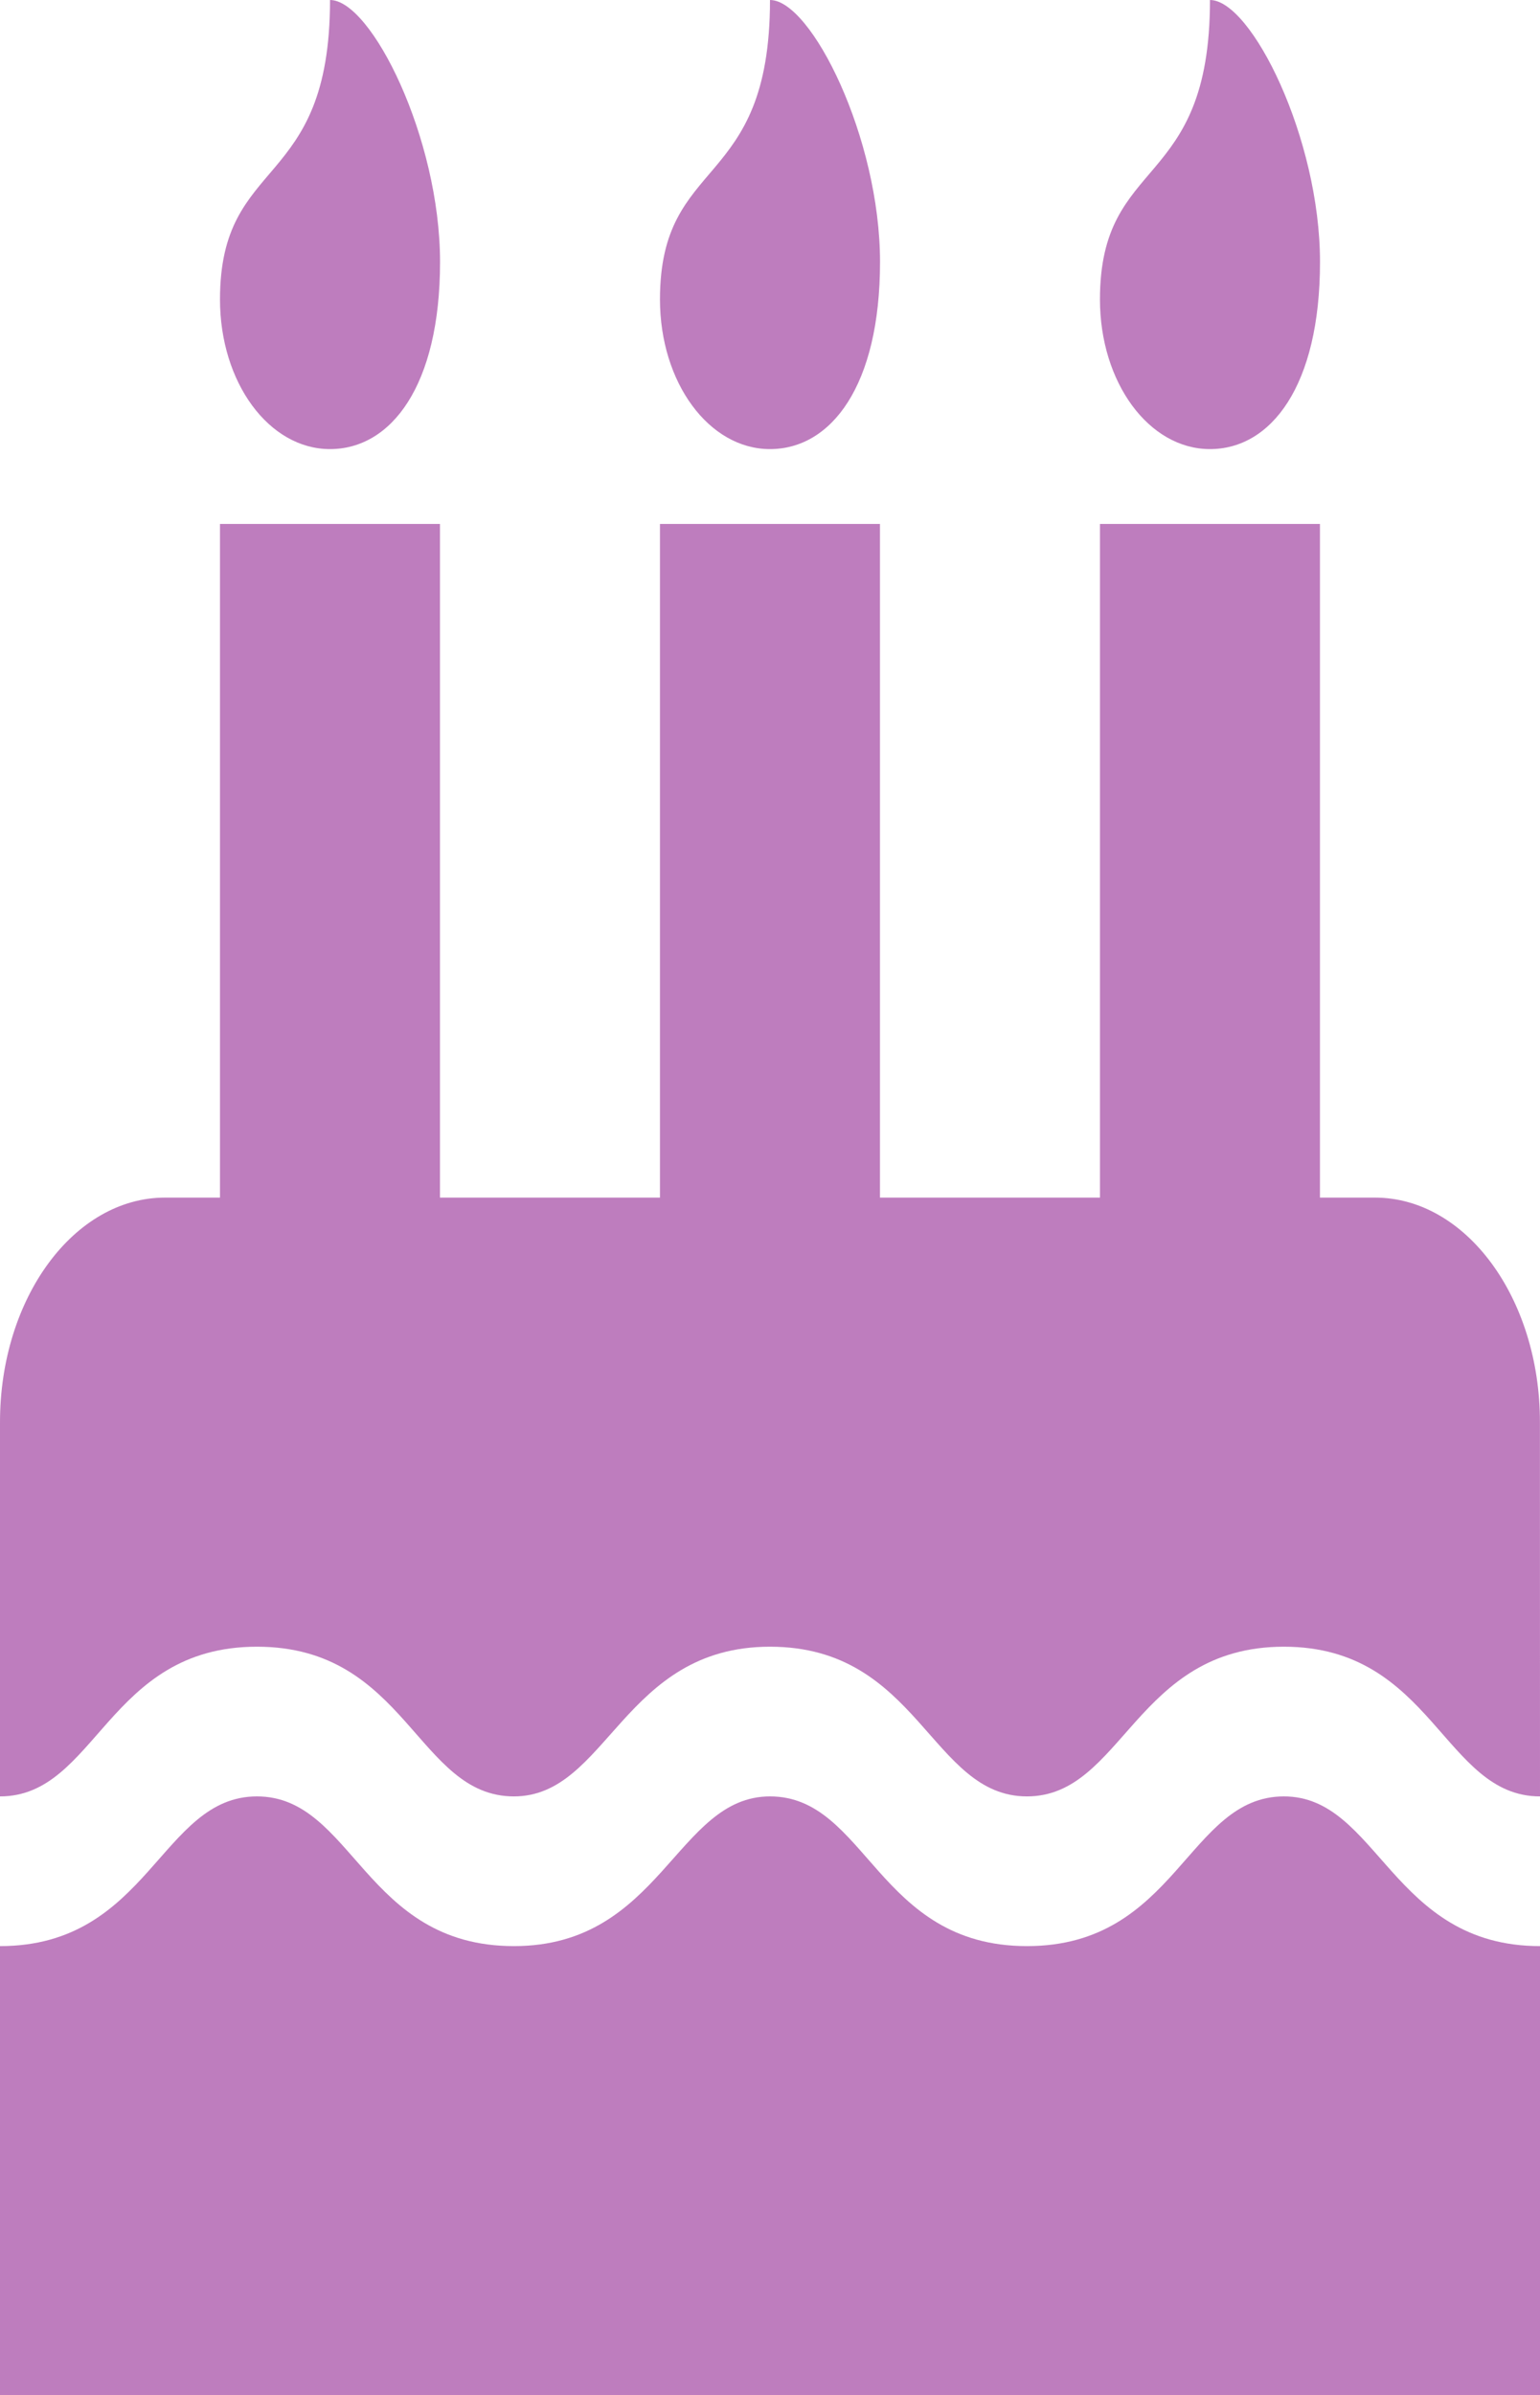 <svg xmlns="http://www.w3.org/2000/svg" width="23.164" height="36" viewBox="0 0 23.164 36"><path d="M23.164,27c-1.449,0-1.616-2.25-3.852-2.25S16.891,27,15.447,27s-1.626-2.25-3.865-2.25C9.367,24.75,9.14,27,7.73,27c-1.455,0-1.613-2.25-3.865-2.25S1.453,27,0,27V21.375C0,19.512,1.112,18,2.482,18h.827V7.875H6.618V18H9.927V7.875h3.309V18h3.309V7.875h3.309V18h.827c1.37,0,2.482,1.512,2.482,3.375Zm0,9H0V29.25C2.242,29.25,2.418,27,3.865,27s1.616,2.25,3.865,2.25c2.215,0,2.441-2.25,3.852-2.25,1.455,0,1.613,2.25,3.865,2.25S17.865,27,19.312,27c1.421,0,1.616,2.25,3.852,2.25ZM4.964,6.75c-.918,0-1.655-1-1.655-2.25,0-2.18,1.655-1.617,1.655-4.5.62,0,1.655,2.074,1.655,3.938S5.881,6.75,4.964,6.75Zm6.618,0c-.918,0-1.655-1-1.655-2.25,0-2.18,1.655-1.617,1.655-4.5.62,0,1.655,2.074,1.655,3.938S12.5,6.75,11.582,6.75Zm6.618,0c-.918,0-1.655-1-1.655-2.25,0-2.18,1.655-1.617,1.655-4.5.62,0,1.655,2.074,1.655,3.938S19.118,6.75,18.2,6.75Z" fill="purple" opacity="0.51"/></svg>